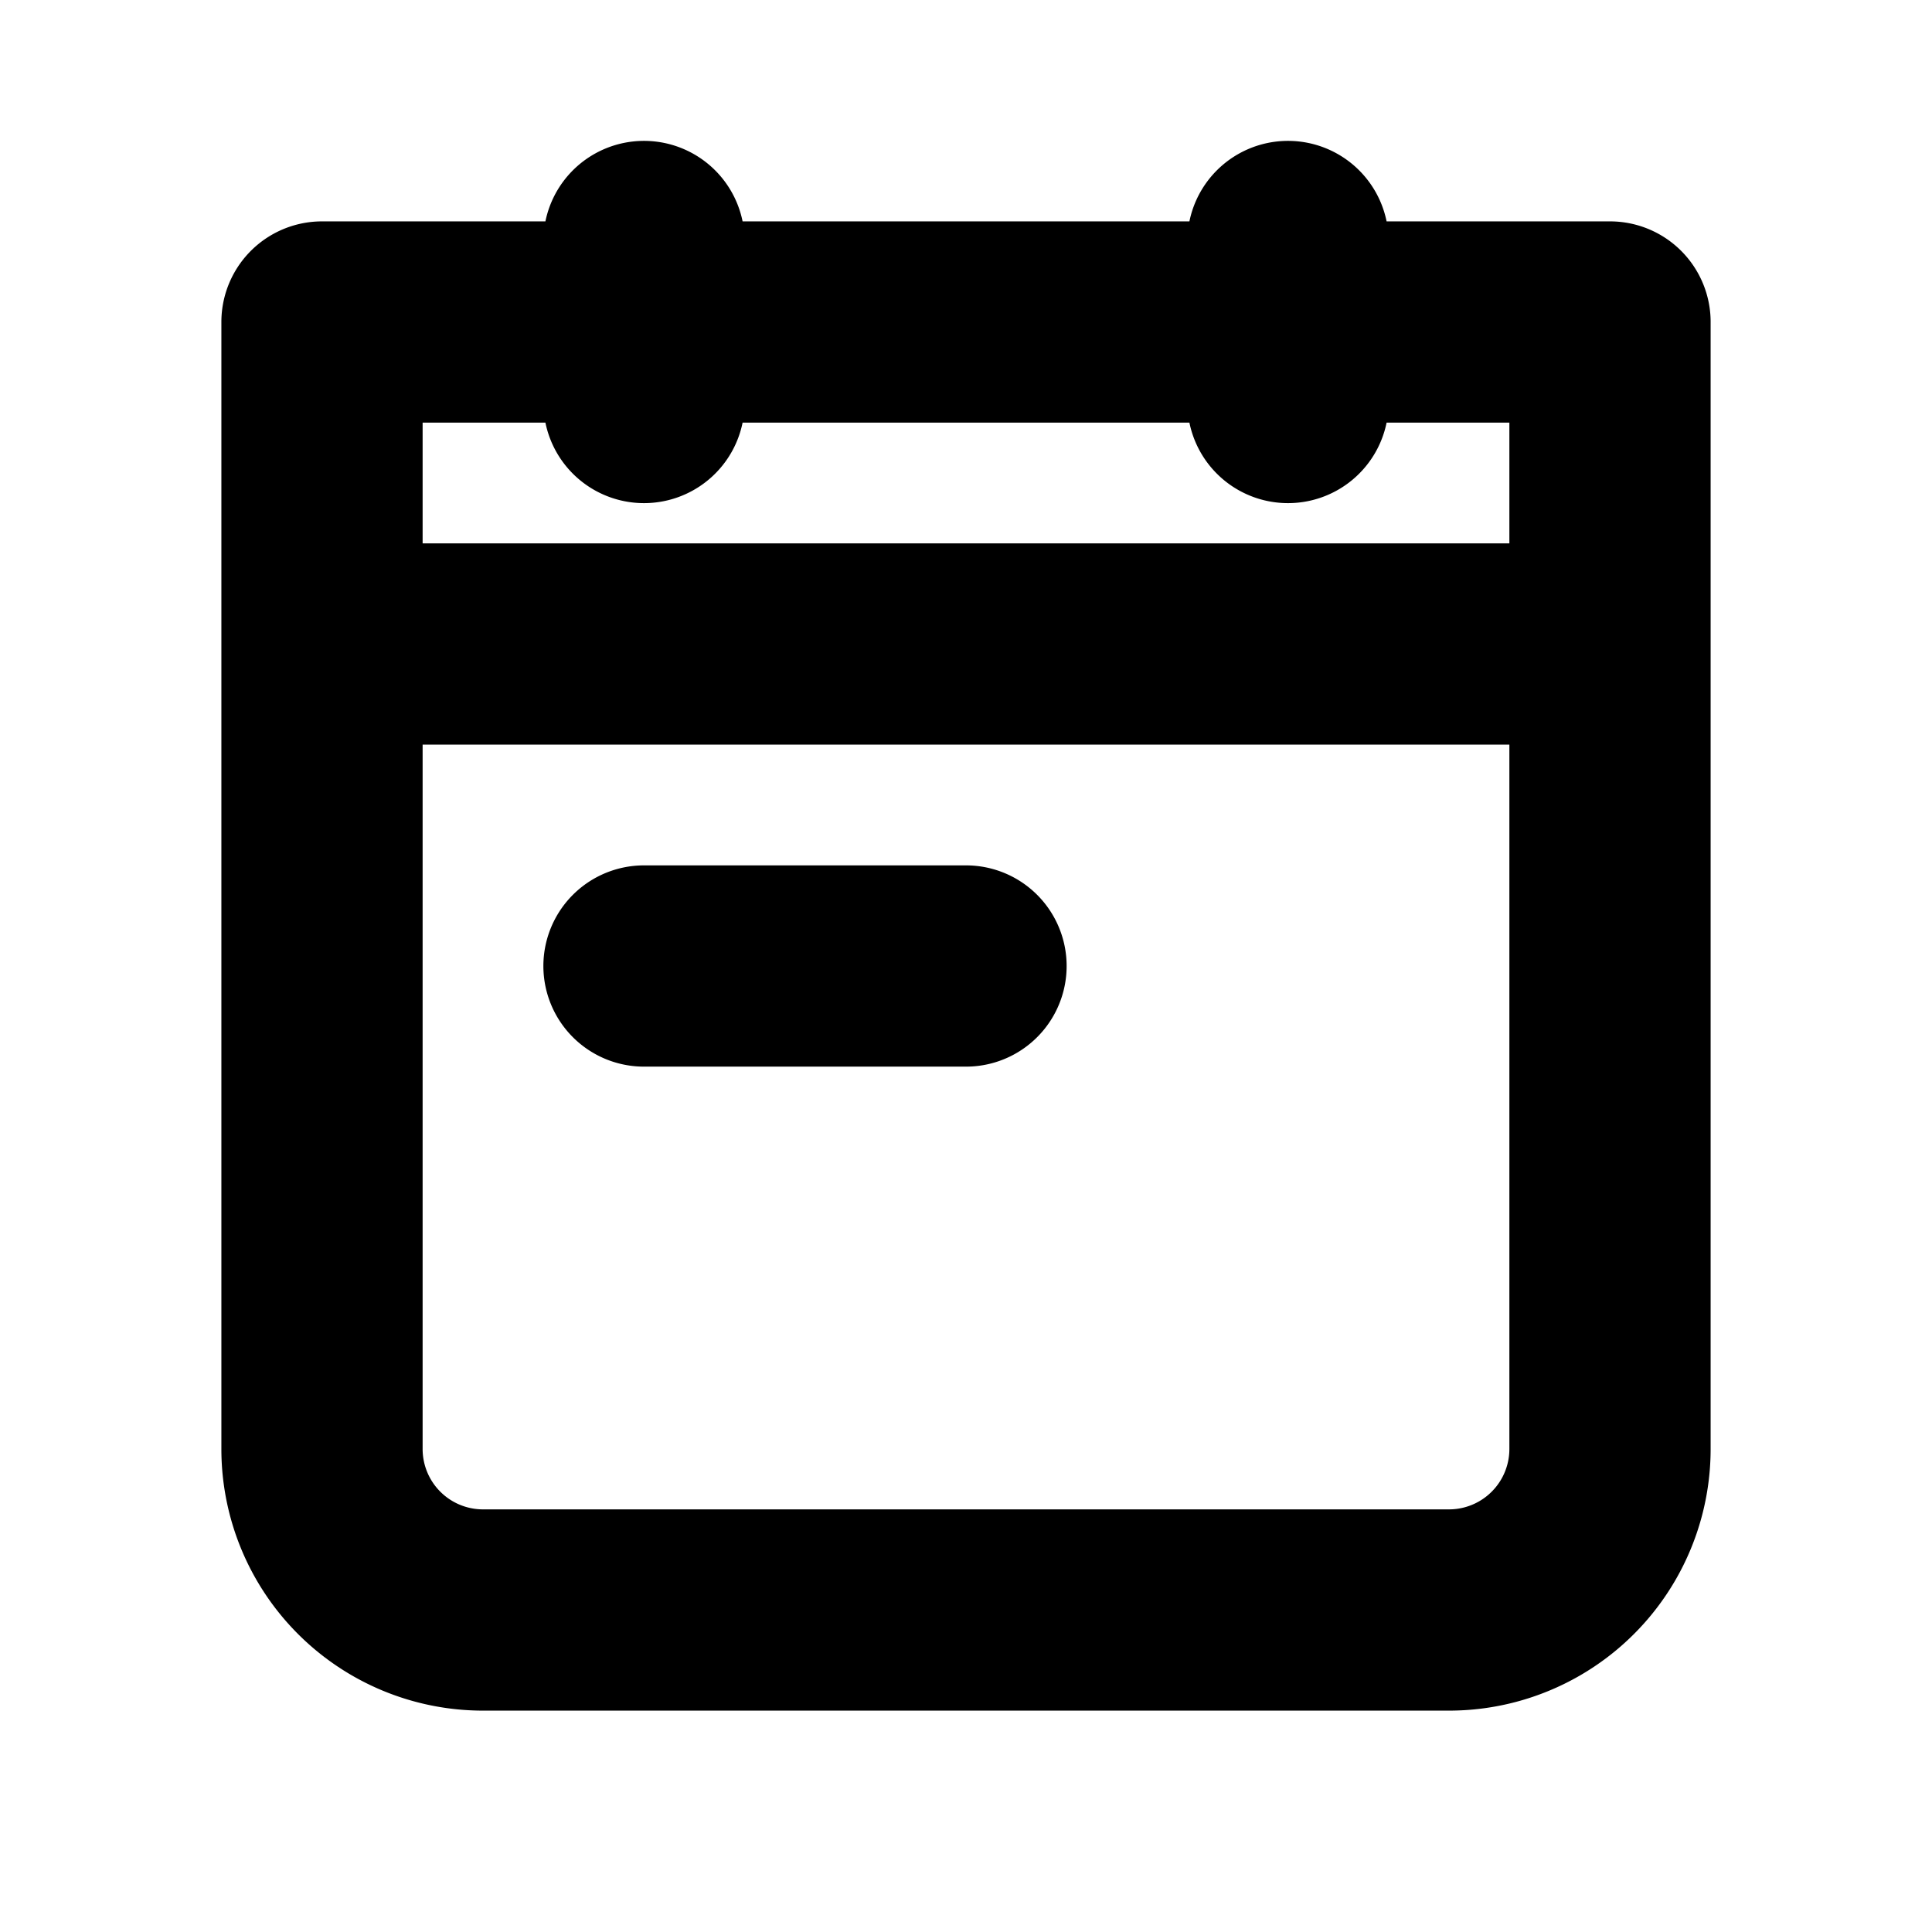 <svg xmlns="http://www.w3.org/2000/svg" width="3em" height="3em" viewBox="0 0 24 24"><path fill="none" stroke="currentColor" stroke-linecap="round" stroke-linejoin="round" stroke-width="2.5" d="M4 4h16v14a2 2 0 0 1-2 2H6a2 2 0 0 1-2-2zm0 4h16M8 12h4m4-9v2M8 3v2"/></svg>